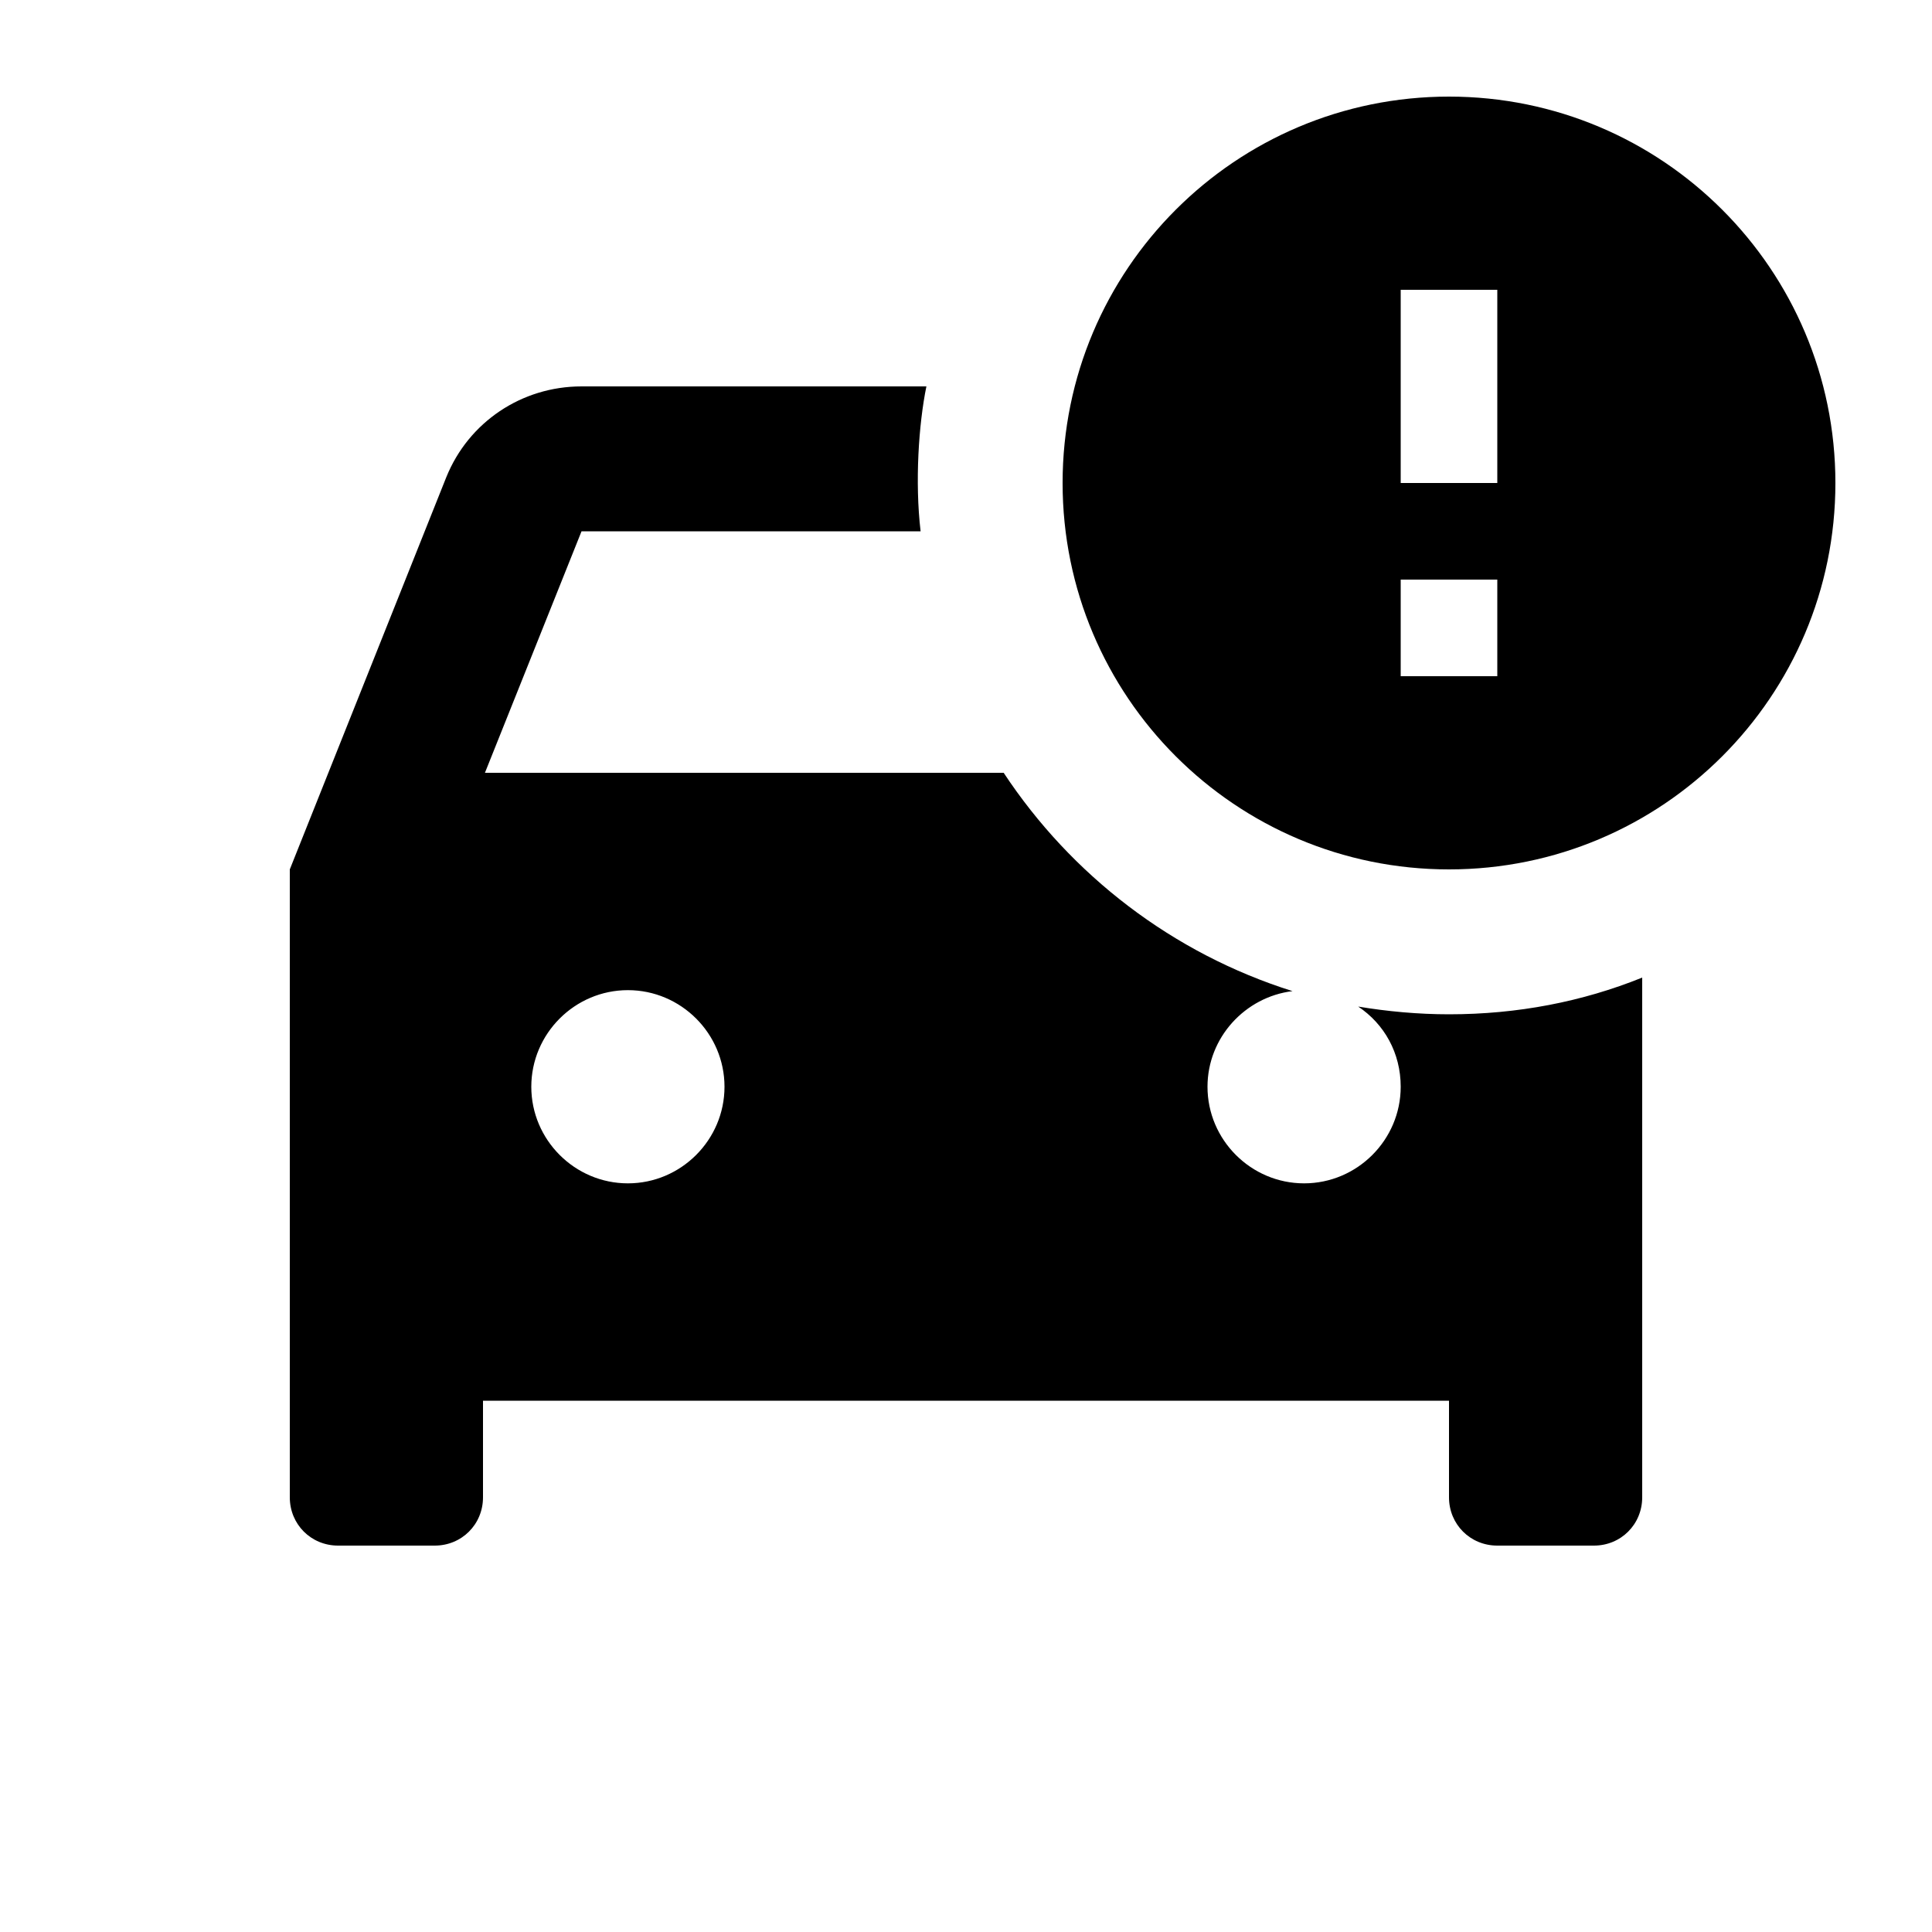 <svg xmlns="http://www.w3.org/2000/svg" enable-background="new 0 0 20 20" height="20" viewBox="0 0 20 20" width="20"><g><rect fill="none" height="20" width="20"/></g><g><g><path d="M19,5c0,2.21-1.79,4-4,4s-4-1.79-4-4s1.79-4,4-4S19,2.79,19,5z M15.5,6h-1v1h1V6z M15.5,3h-1v2h1V3z M15,10.5 c-0.32,0-0.64-0.03-0.94-0.08c0.27,0.18,0.44,0.48,0.44,0.83c0,0.55-0.45,1-1,1c-0.55,0-1-0.45-1-1c0-0.51,0.39-0.93,0.88-0.99 C12.14,9.87,11.09,9.06,10.39,8H5.02l1-2.5h3.51C9.47,4.99,9.51,4.39,9.59,4H6.02C5.4,4,4.85,4.37,4.62,4.94L3,9l0,6.5 C3,15.78,3.22,16,3.5,16h1C4.78,16,5,15.78,5,15.5v-1h10v1c0,0.28,0.22,0.5,0.5,0.5h1c0.28,0,0.5-0.22,0.5-0.5v-5.38 C16.38,10.37,15.71,10.5,15,10.5z M6.5,12.25c-0.55,0-1-0.45-1-1s0.45-1,1-1c0.55,0,1,0.45,1,1S7.05,12.25,6.5,12.25z"/></g></g></svg>